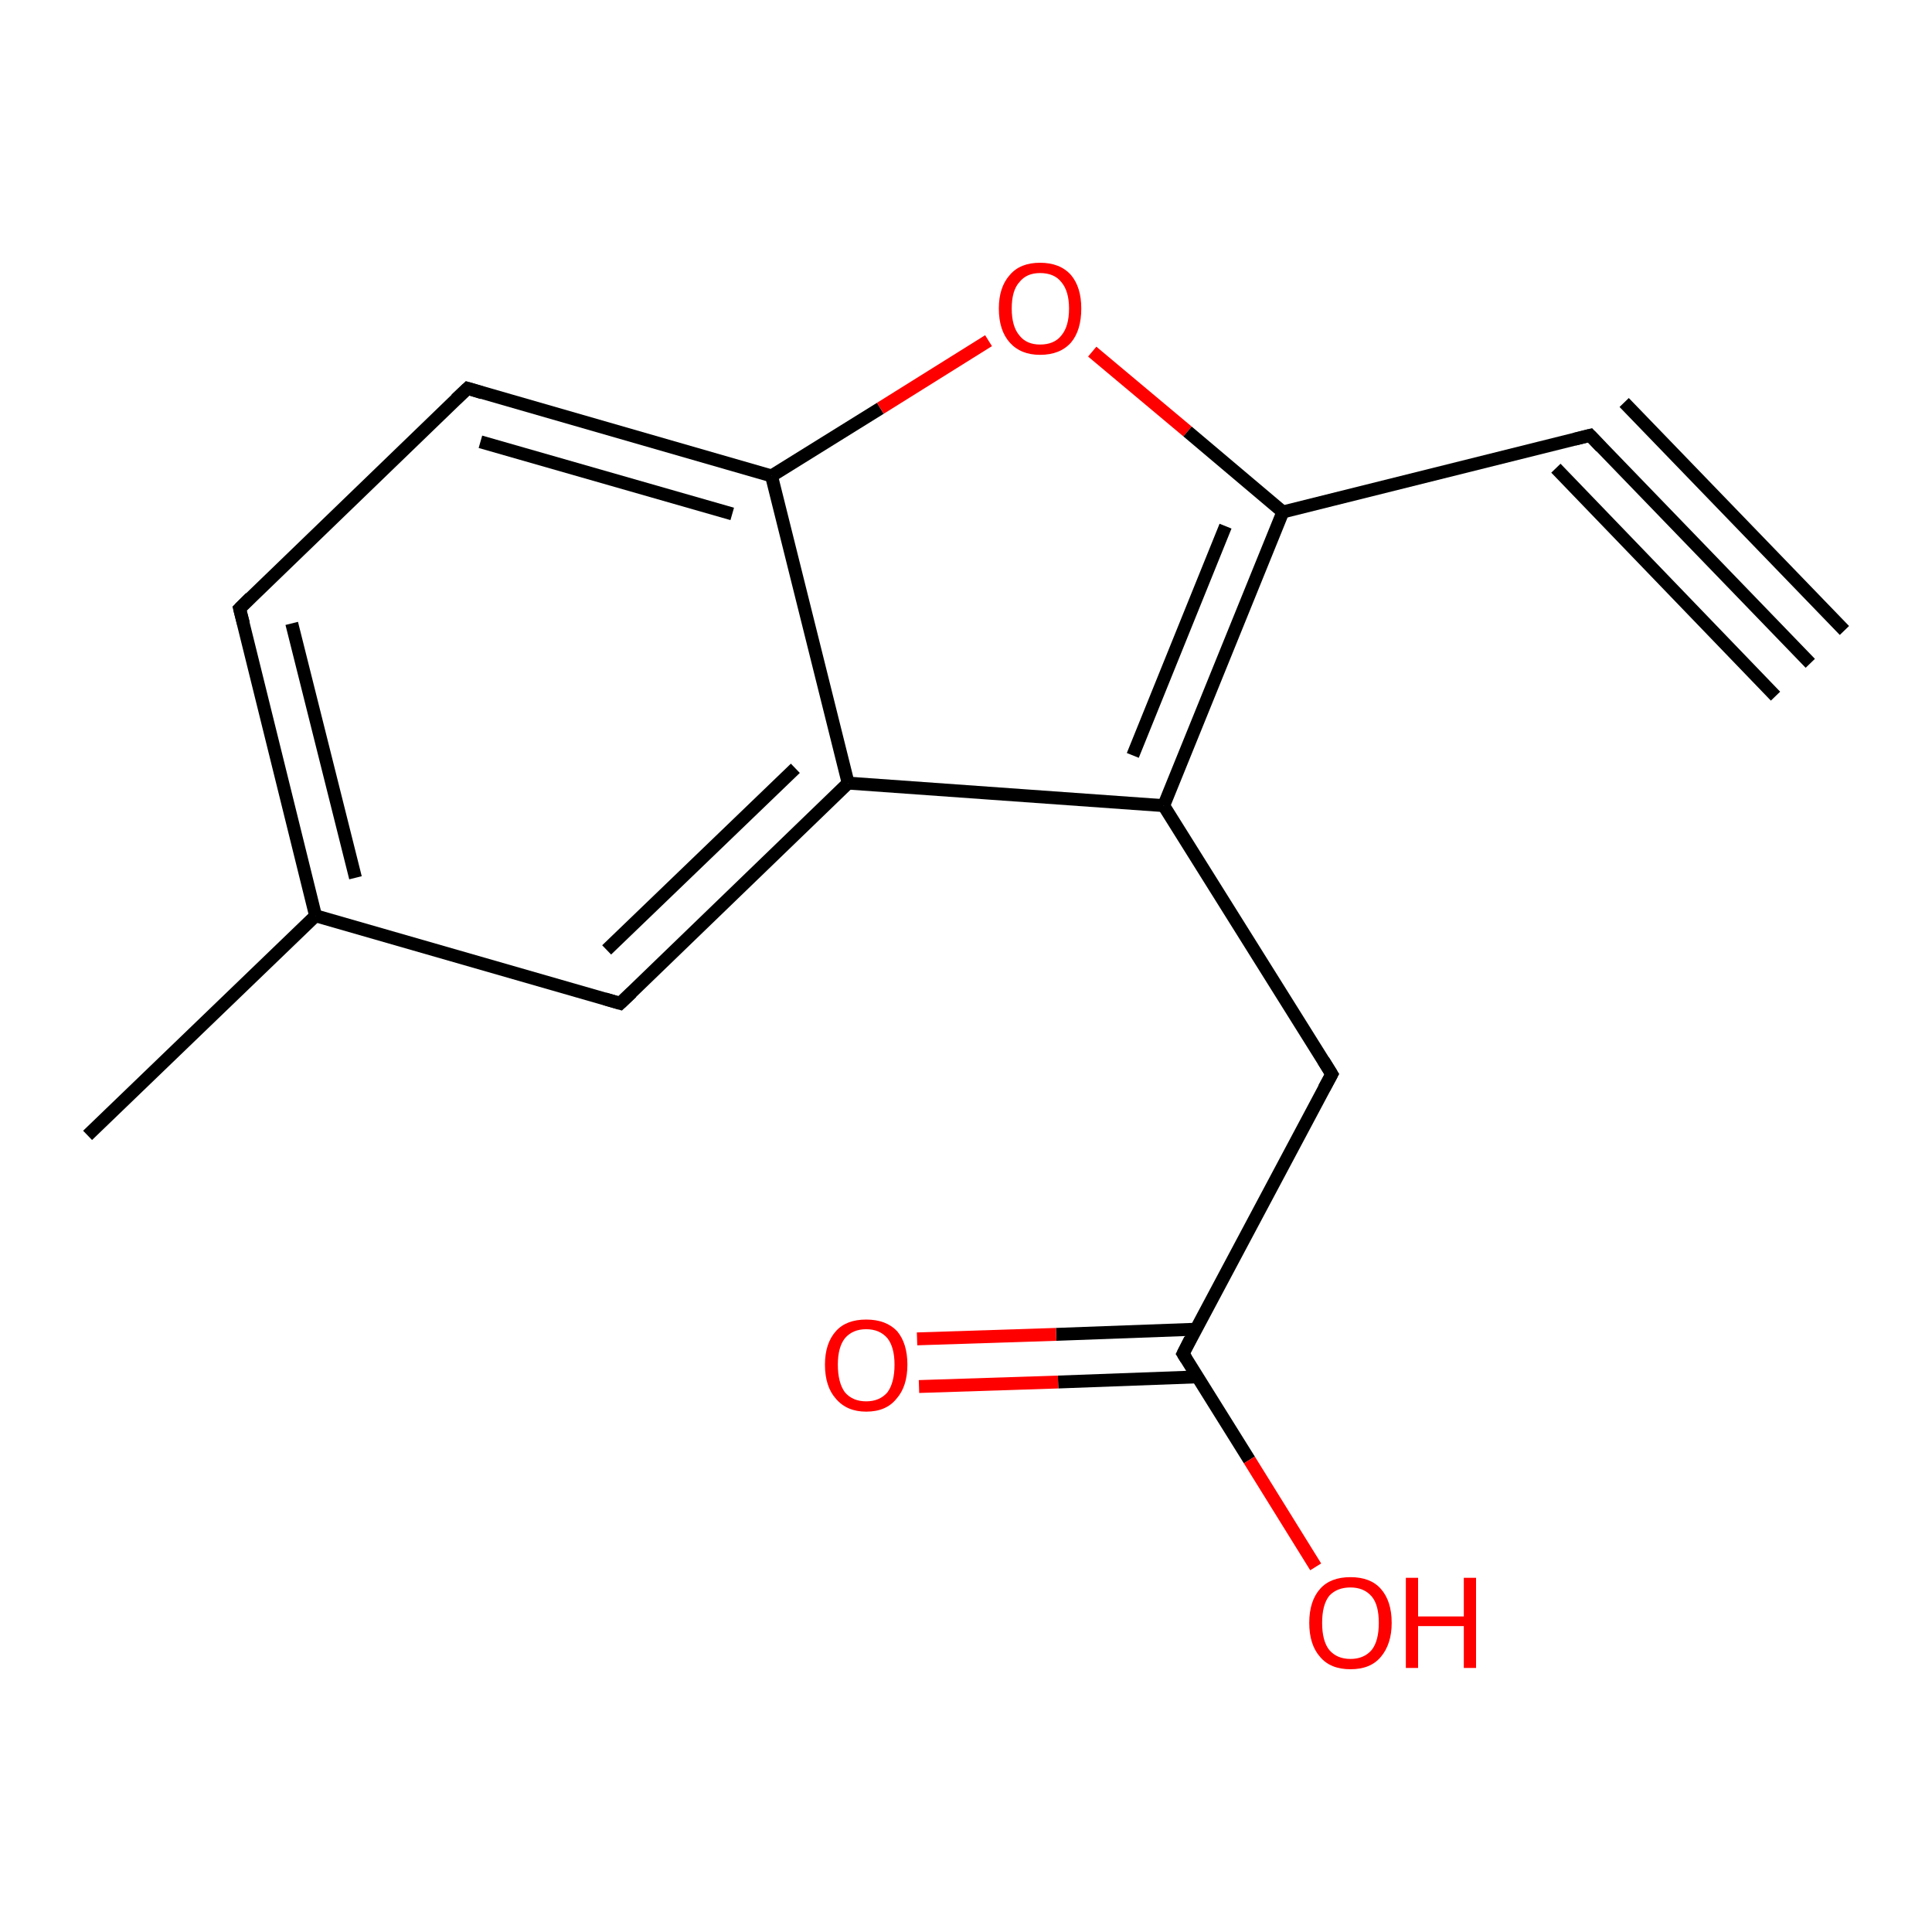 <?xml version='1.0' encoding='iso-8859-1'?>
<svg version='1.1' baseProfile='full'
              xmlns='http://www.w3.org/2000/svg'
                      xmlns:rdkit='http://www.rdkit.org/xml'
                      xmlns:xlink='http://www.w3.org/1999/xlink'
                  xml:space='preserve'
width='300px' height='300px' viewBox='0 0 300 300'>
<!-- END OF HEADER -->
<rect style='opacity:1.0;fill:#FFFFFF;stroke:none' width='300.0' height='300.0' x='0.0' y='0.0'> </rect>
<path class='bond-0 atom-0 atom-1' d='M 13.6,176.3 L 49.0,142.2' style='fill:none;fill-rule:evenodd;stroke:#000000;stroke-width:2.0px;stroke-linecap:butt;stroke-linejoin:miter;stroke-opacity:1' />
<path class='bond-1 atom-1 atom-2' d='M 49.0,142.2 L 37.2,94.5' style='fill:none;fill-rule:evenodd;stroke:#000000;stroke-width:2.0px;stroke-linecap:butt;stroke-linejoin:miter;stroke-opacity:1' />
<path class='bond-1 atom-1 atom-2' d='M 55.2,136.3 L 45.3,96.8' style='fill:none;fill-rule:evenodd;stroke:#000000;stroke-width:2.0px;stroke-linecap:butt;stroke-linejoin:miter;stroke-opacity:1' />
<path class='bond-2 atom-2 atom-3' d='M 37.2,94.5 L 72.6,60.3' style='fill:none;fill-rule:evenodd;stroke:#000000;stroke-width:2.0px;stroke-linecap:butt;stroke-linejoin:miter;stroke-opacity:1' />
<path class='bond-3 atom-3 atom-4' d='M 72.6,60.3 L 119.8,73.9' style='fill:none;fill-rule:evenodd;stroke:#000000;stroke-width:2.0px;stroke-linecap:butt;stroke-linejoin:miter;stroke-opacity:1' />
<path class='bond-3 atom-3 atom-4' d='M 74.6,68.6 L 113.7,79.8' style='fill:none;fill-rule:evenodd;stroke:#000000;stroke-width:2.0px;stroke-linecap:butt;stroke-linejoin:miter;stroke-opacity:1' />
<path class='bond-4 atom-4 atom-5' d='M 119.8,73.9 L 136.7,63.4' style='fill:none;fill-rule:evenodd;stroke:#000000;stroke-width:2.0px;stroke-linecap:butt;stroke-linejoin:miter;stroke-opacity:1' />
<path class='bond-4 atom-4 atom-5' d='M 136.7,63.4 L 153.5,52.9' style='fill:none;fill-rule:evenodd;stroke:#FF0000;stroke-width:2.0px;stroke-linecap:butt;stroke-linejoin:miter;stroke-opacity:1' />
<path class='bond-5 atom-5 atom-6' d='M 169.6,54.6 L 184.4,67.0' style='fill:none;fill-rule:evenodd;stroke:#FF0000;stroke-width:2.0px;stroke-linecap:butt;stroke-linejoin:miter;stroke-opacity:1' />
<path class='bond-5 atom-5 atom-6' d='M 184.4,67.0 L 199.2,79.5' style='fill:none;fill-rule:evenodd;stroke:#000000;stroke-width:2.0px;stroke-linecap:butt;stroke-linejoin:miter;stroke-opacity:1' />
<path class='bond-6 atom-6 atom-7' d='M 199.2,79.5 L 246.9,67.6' style='fill:none;fill-rule:evenodd;stroke:#000000;stroke-width:2.0px;stroke-linecap:butt;stroke-linejoin:miter;stroke-opacity:1' />
<path class='bond-7 atom-7 atom-8' d='M 246.9,67.6 L 281.1,103.0' style='fill:none;fill-rule:evenodd;stroke:#000000;stroke-width:2.0px;stroke-linecap:butt;stroke-linejoin:miter;stroke-opacity:1' />
<path class='bond-7 atom-7 atom-8' d='M 252.2,62.5 L 286.4,97.9' style='fill:none;fill-rule:evenodd;stroke:#000000;stroke-width:2.0px;stroke-linecap:butt;stroke-linejoin:miter;stroke-opacity:1' />
<path class='bond-7 atom-7 atom-8' d='M 241.6,72.7 L 275.7,108.1' style='fill:none;fill-rule:evenodd;stroke:#000000;stroke-width:2.0px;stroke-linecap:butt;stroke-linejoin:miter;stroke-opacity:1' />
<path class='bond-8 atom-6 atom-9' d='M 199.2,79.5 L 180.7,125.1' style='fill:none;fill-rule:evenodd;stroke:#000000;stroke-width:2.0px;stroke-linecap:butt;stroke-linejoin:miter;stroke-opacity:1' />
<path class='bond-8 atom-6 atom-9' d='M 190.3,81.7 L 175.9,117.3' style='fill:none;fill-rule:evenodd;stroke:#000000;stroke-width:2.0px;stroke-linecap:butt;stroke-linejoin:miter;stroke-opacity:1' />
<path class='bond-9 atom-9 atom-10' d='M 180.7,125.1 L 206.8,166.8' style='fill:none;fill-rule:evenodd;stroke:#000000;stroke-width:2.0px;stroke-linecap:butt;stroke-linejoin:miter;stroke-opacity:1' />
<path class='bond-10 atom-10 atom-11' d='M 206.8,166.8 L 183.7,210.2' style='fill:none;fill-rule:evenodd;stroke:#000000;stroke-width:2.0px;stroke-linecap:butt;stroke-linejoin:miter;stroke-opacity:1' />
<path class='bond-11 atom-11 atom-12' d='M 183.7,210.2 L 194.0,226.7' style='fill:none;fill-rule:evenodd;stroke:#000000;stroke-width:2.0px;stroke-linecap:butt;stroke-linejoin:miter;stroke-opacity:1' />
<path class='bond-11 atom-11 atom-12' d='M 194.0,226.7 L 204.3,243.3' style='fill:none;fill-rule:evenodd;stroke:#FF0000;stroke-width:2.0px;stroke-linecap:butt;stroke-linejoin:miter;stroke-opacity:1' />
<path class='bond-12 atom-11 atom-13' d='M 185.7,206.4 L 164.0,207.2' style='fill:none;fill-rule:evenodd;stroke:#000000;stroke-width:2.0px;stroke-linecap:butt;stroke-linejoin:miter;stroke-opacity:1' />
<path class='bond-12 atom-11 atom-13' d='M 164.0,207.2 L 142.4,207.9' style='fill:none;fill-rule:evenodd;stroke:#FF0000;stroke-width:2.0px;stroke-linecap:butt;stroke-linejoin:miter;stroke-opacity:1' />
<path class='bond-12 atom-11 atom-13' d='M 185.9,213.8 L 164.3,214.6' style='fill:none;fill-rule:evenodd;stroke:#000000;stroke-width:2.0px;stroke-linecap:butt;stroke-linejoin:miter;stroke-opacity:1' />
<path class='bond-12 atom-11 atom-13' d='M 164.3,214.6 L 142.7,215.3' style='fill:none;fill-rule:evenodd;stroke:#FF0000;stroke-width:2.0px;stroke-linecap:butt;stroke-linejoin:miter;stroke-opacity:1' />
<path class='bond-13 atom-9 atom-14' d='M 180.7,125.1 L 131.7,121.6' style='fill:none;fill-rule:evenodd;stroke:#000000;stroke-width:2.0px;stroke-linecap:butt;stroke-linejoin:miter;stroke-opacity:1' />
<path class='bond-14 atom-14 atom-15' d='M 131.7,121.6 L 96.3,155.8' style='fill:none;fill-rule:evenodd;stroke:#000000;stroke-width:2.0px;stroke-linecap:butt;stroke-linejoin:miter;stroke-opacity:1' />
<path class='bond-14 atom-14 atom-15' d='M 123.5,119.3 L 94.2,147.5' style='fill:none;fill-rule:evenodd;stroke:#000000;stroke-width:2.0px;stroke-linecap:butt;stroke-linejoin:miter;stroke-opacity:1' />
<path class='bond-15 atom-15 atom-1' d='M 96.3,155.8 L 49.0,142.2' style='fill:none;fill-rule:evenodd;stroke:#000000;stroke-width:2.0px;stroke-linecap:butt;stroke-linejoin:miter;stroke-opacity:1' />
<path class='bond-16 atom-14 atom-4' d='M 131.7,121.6 L 119.8,73.9' style='fill:none;fill-rule:evenodd;stroke:#000000;stroke-width:2.0px;stroke-linecap:butt;stroke-linejoin:miter;stroke-opacity:1' />
<path d='M 37.8,96.8 L 37.2,94.5 L 38.9,92.8' style='fill:none;stroke:#000000;stroke-width:2.0px;stroke-linecap:butt;stroke-linejoin:miter;stroke-opacity:1;' />
<path d='M 70.8,62.0 L 72.6,60.3 L 74.9,61.0' style='fill:none;stroke:#000000;stroke-width:2.0px;stroke-linecap:butt;stroke-linejoin:miter;stroke-opacity:1;' />
<path d='M 244.5,68.2 L 246.9,67.6 L 248.6,69.4' style='fill:none;stroke:#000000;stroke-width:2.0px;stroke-linecap:butt;stroke-linejoin:miter;stroke-opacity:1;' />
<path d='M 205.5,164.7 L 206.8,166.8 L 205.6,169.0' style='fill:none;stroke:#000000;stroke-width:2.0px;stroke-linecap:butt;stroke-linejoin:miter;stroke-opacity:1;' />
<path d='M 184.8,208.0 L 183.7,210.2 L 184.2,211.0' style='fill:none;stroke:#000000;stroke-width:2.0px;stroke-linecap:butt;stroke-linejoin:miter;stroke-opacity:1;' />
<path d='M 98.1,154.1 L 96.3,155.8 L 93.9,155.1' style='fill:none;stroke:#000000;stroke-width:2.0px;stroke-linecap:butt;stroke-linejoin:miter;stroke-opacity:1;' />
<path class='atom-5' d='M 155.1 47.9
Q 155.1 44.6, 156.8 42.7
Q 158.4 40.8, 161.5 40.8
Q 164.6 40.8, 166.3 42.7
Q 167.9 44.6, 167.9 47.9
Q 167.9 51.3, 166.3 53.2
Q 164.6 55.1, 161.5 55.1
Q 158.5 55.1, 156.8 53.2
Q 155.1 51.3, 155.1 47.9
M 161.5 53.5
Q 163.7 53.5, 164.8 52.1
Q 166.0 50.7, 166.0 47.9
Q 166.0 45.2, 164.8 43.8
Q 163.7 42.4, 161.5 42.4
Q 159.4 42.4, 158.3 43.8
Q 157.1 45.1, 157.1 47.9
Q 157.1 50.7, 158.3 52.1
Q 159.4 53.5, 161.5 53.5
' fill='#FF0000'/>
<path class='atom-12' d='M 203.3 252.0
Q 203.3 248.6, 205.0 246.7
Q 206.6 244.9, 209.7 244.9
Q 212.8 244.9, 214.4 246.7
Q 216.1 248.6, 216.1 252.0
Q 216.1 255.3, 214.4 257.3
Q 212.8 259.2, 209.7 259.2
Q 206.6 259.2, 205.0 257.3
Q 203.3 255.4, 203.3 252.0
M 209.7 257.6
Q 211.8 257.6, 213.0 256.2
Q 214.1 254.8, 214.1 252.0
Q 214.1 249.2, 213.0 247.9
Q 211.8 246.5, 209.7 246.5
Q 207.6 246.5, 206.4 247.8
Q 205.3 249.2, 205.3 252.0
Q 205.3 254.8, 206.4 256.2
Q 207.6 257.6, 209.7 257.6
' fill='#FF0000'/>
<path class='atom-12' d='M 218.3 245.0
L 220.2 245.0
L 220.2 251.0
L 227.3 251.0
L 227.3 245.0
L 229.2 245.0
L 229.2 259.0
L 227.3 259.0
L 227.3 252.5
L 220.2 252.5
L 220.2 259.0
L 218.3 259.0
L 218.3 245.0
' fill='#FF0000'/>
<path class='atom-13' d='M 128.1 211.9
Q 128.1 208.6, 129.8 206.7
Q 131.4 204.9, 134.5 204.9
Q 137.6 204.9, 139.3 206.7
Q 140.9 208.6, 140.9 211.9
Q 140.9 215.3, 139.2 217.2
Q 137.6 219.2, 134.5 219.2
Q 131.5 219.2, 129.8 217.2
Q 128.1 215.3, 128.1 211.9
M 134.5 217.6
Q 136.6 217.6, 137.8 216.2
Q 138.9 214.7, 138.9 211.9
Q 138.9 209.2, 137.8 207.8
Q 136.6 206.4, 134.5 206.4
Q 132.4 206.4, 131.2 207.8
Q 130.1 209.2, 130.1 211.9
Q 130.1 214.7, 131.2 216.2
Q 132.4 217.6, 134.5 217.6
' fill='#FF0000'/>
</svg>
